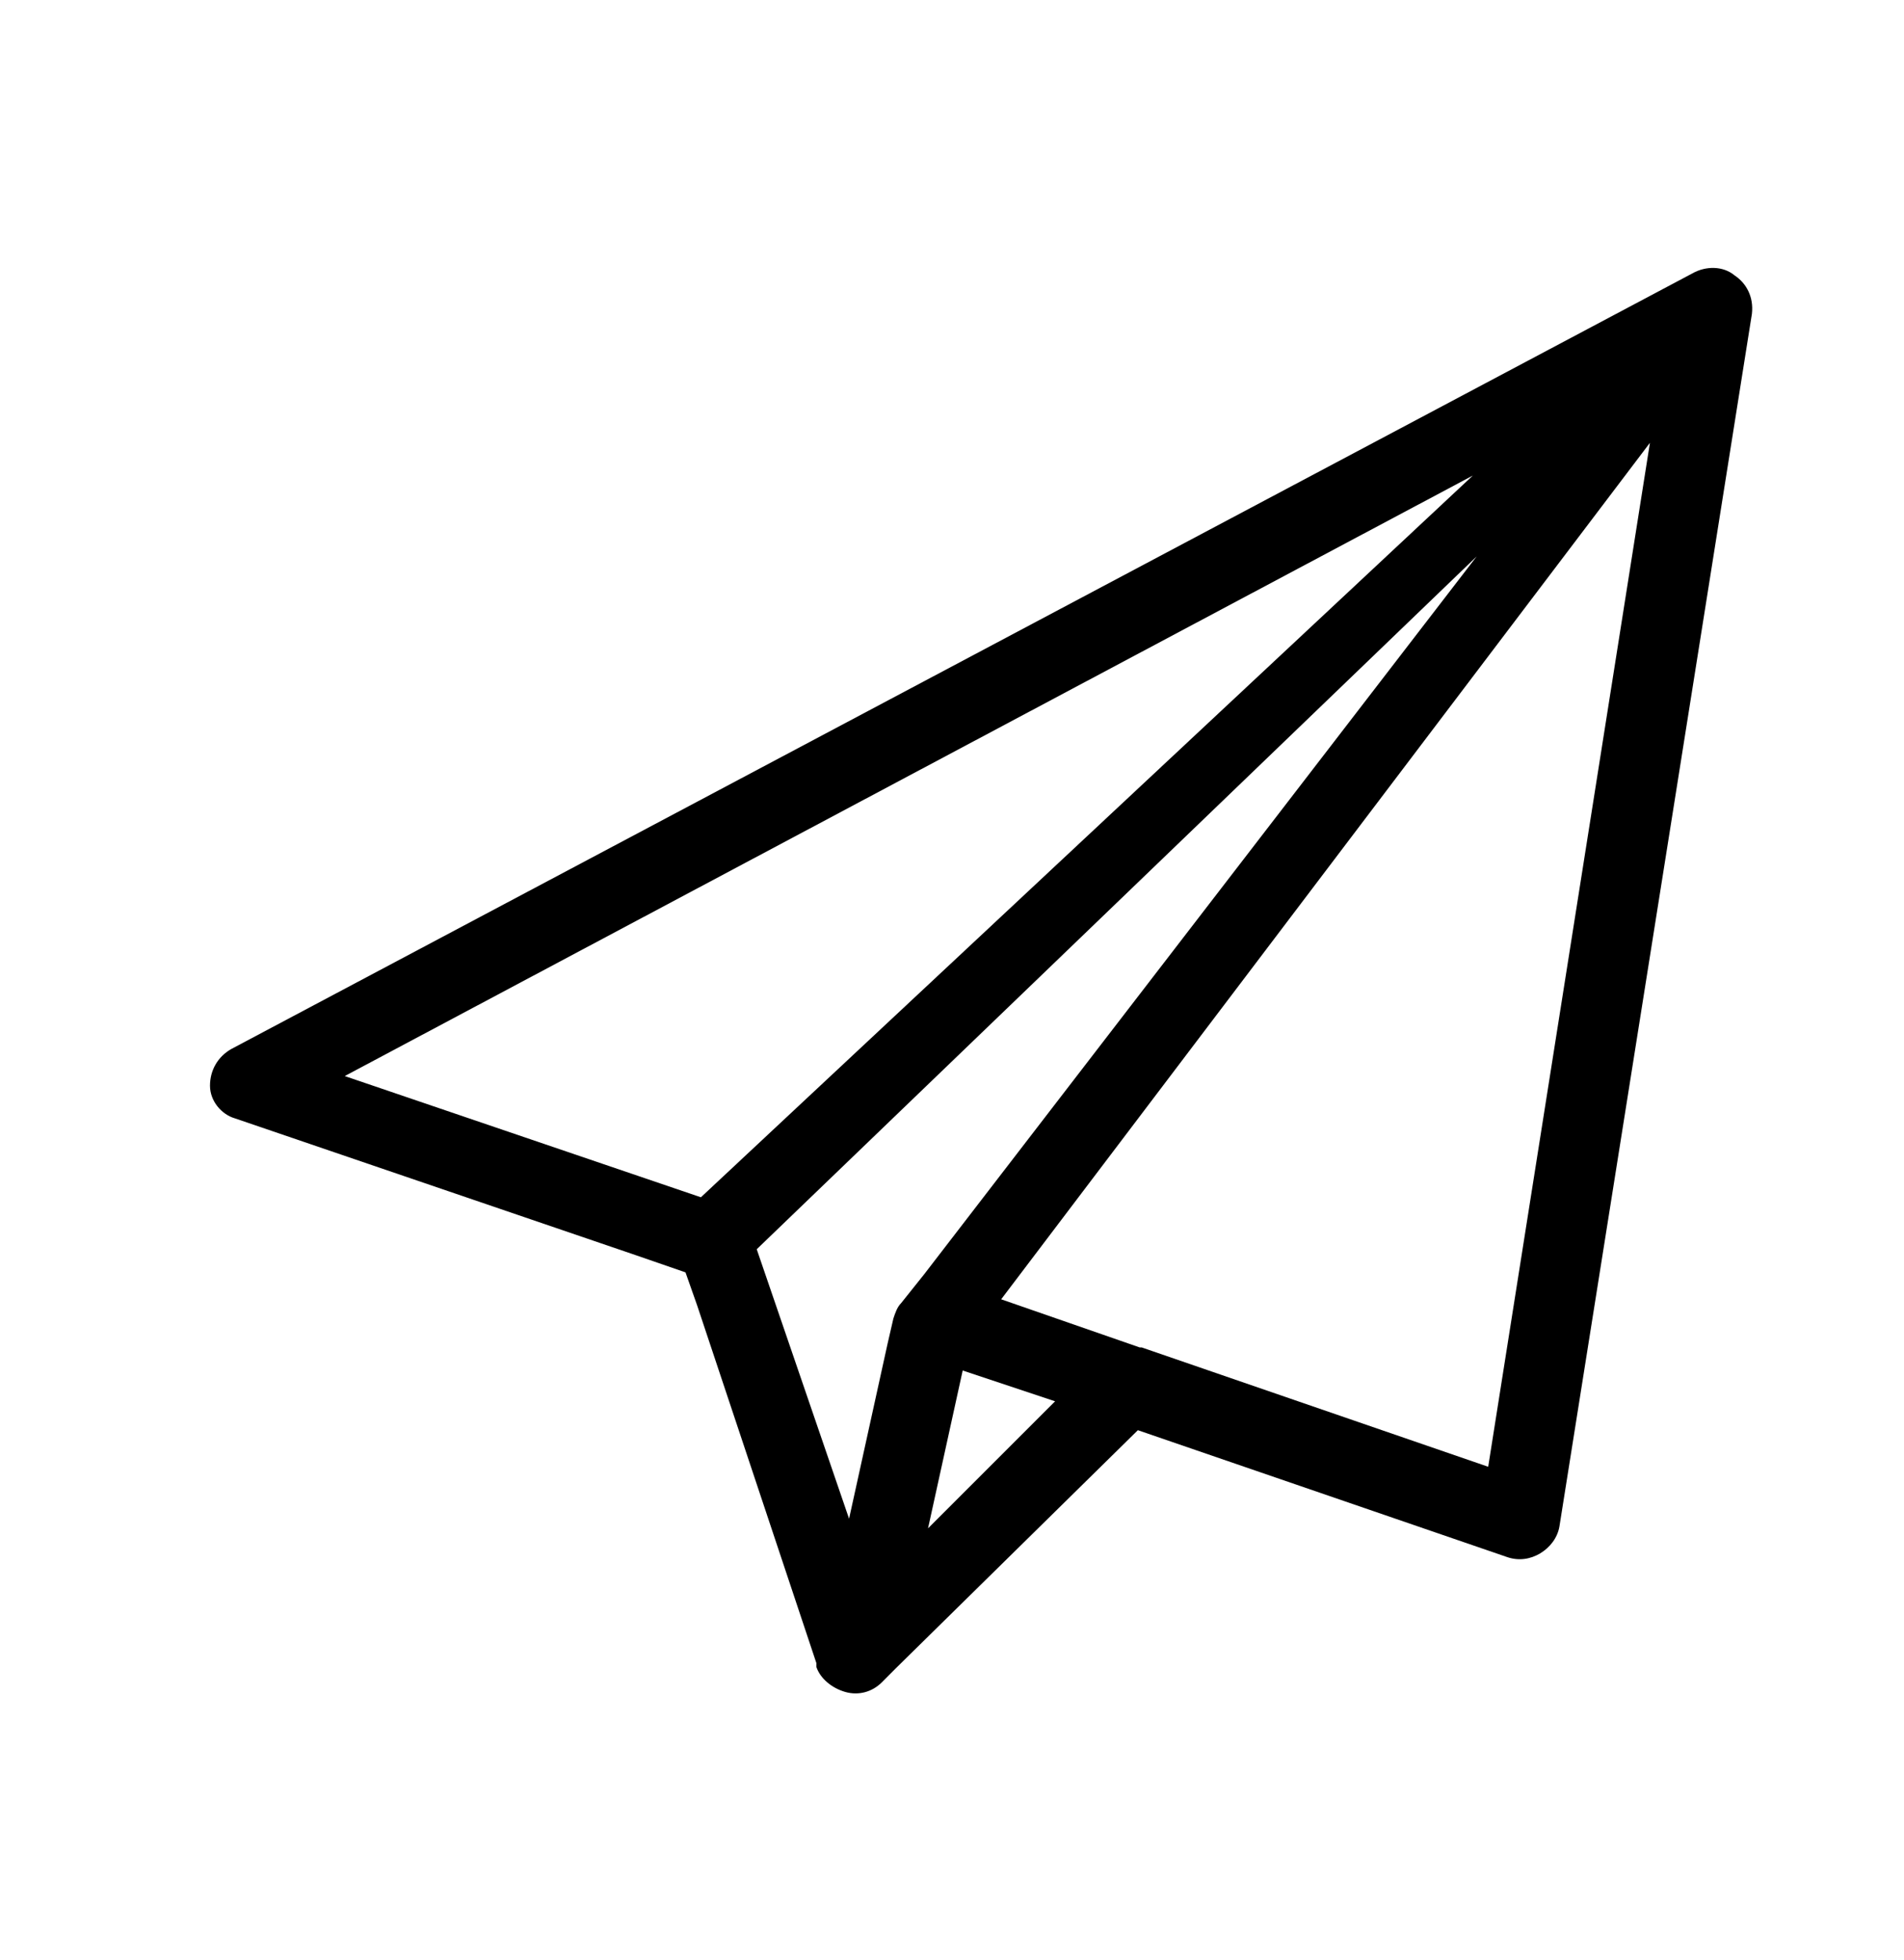 <svg width="34" height="35" xmlns="http://www.w3.org/2000/svg" xmlns:xlink="http://www.w3.org/1999/xlink" xml:space="preserve" overflow="hidden"><g transform="translate(-882 -641)"><g><g><g><g><path d="M908.575 667.197 902.388 665.066 902.353 665.066 899.878 664.206 911.463 648.909 908.575 667.197ZM900.841 666.028 898.572 668.297 899.191 665.478 900.841 666.028ZM898.091 664.275C898.022 664.344 897.987 664.447 897.953 664.55L897.85 664.997 897.162 668.125 895.513 663.312 908.369 650.938 898.503 663.759 898.091 664.275ZM888.156 660.219 908.3 649.494 894.516 662.384 888.156 660.219ZM912.975 645.919C912.769 645.747 912.459 645.747 912.219 645.884L886.128 659.737C885.888 659.875 885.75 660.116 885.75 660.391 885.75 660.666 885.956 660.906 886.197 660.975L893.347 663.416 894.241 663.725 894.447 664.309 896.578 670.703 896.578 670.737 896.578 670.772C896.647 670.978 896.853 671.15 897.094 671.219 897.334 671.287 897.575 671.219 897.747 671.047L897.781 671.013 897.987 670.806 902.319 666.544 908.919 668.812C909.125 668.881 909.331 668.847 909.503 668.744 909.675 668.641 909.812 668.469 909.847 668.263L913.284 646.606C913.319 646.297 913.181 646.056 912.975 645.919Z" fill="#000000" fill-rule="nonzero" fill-opacity="1"/></g></g></g></g></g></svg>